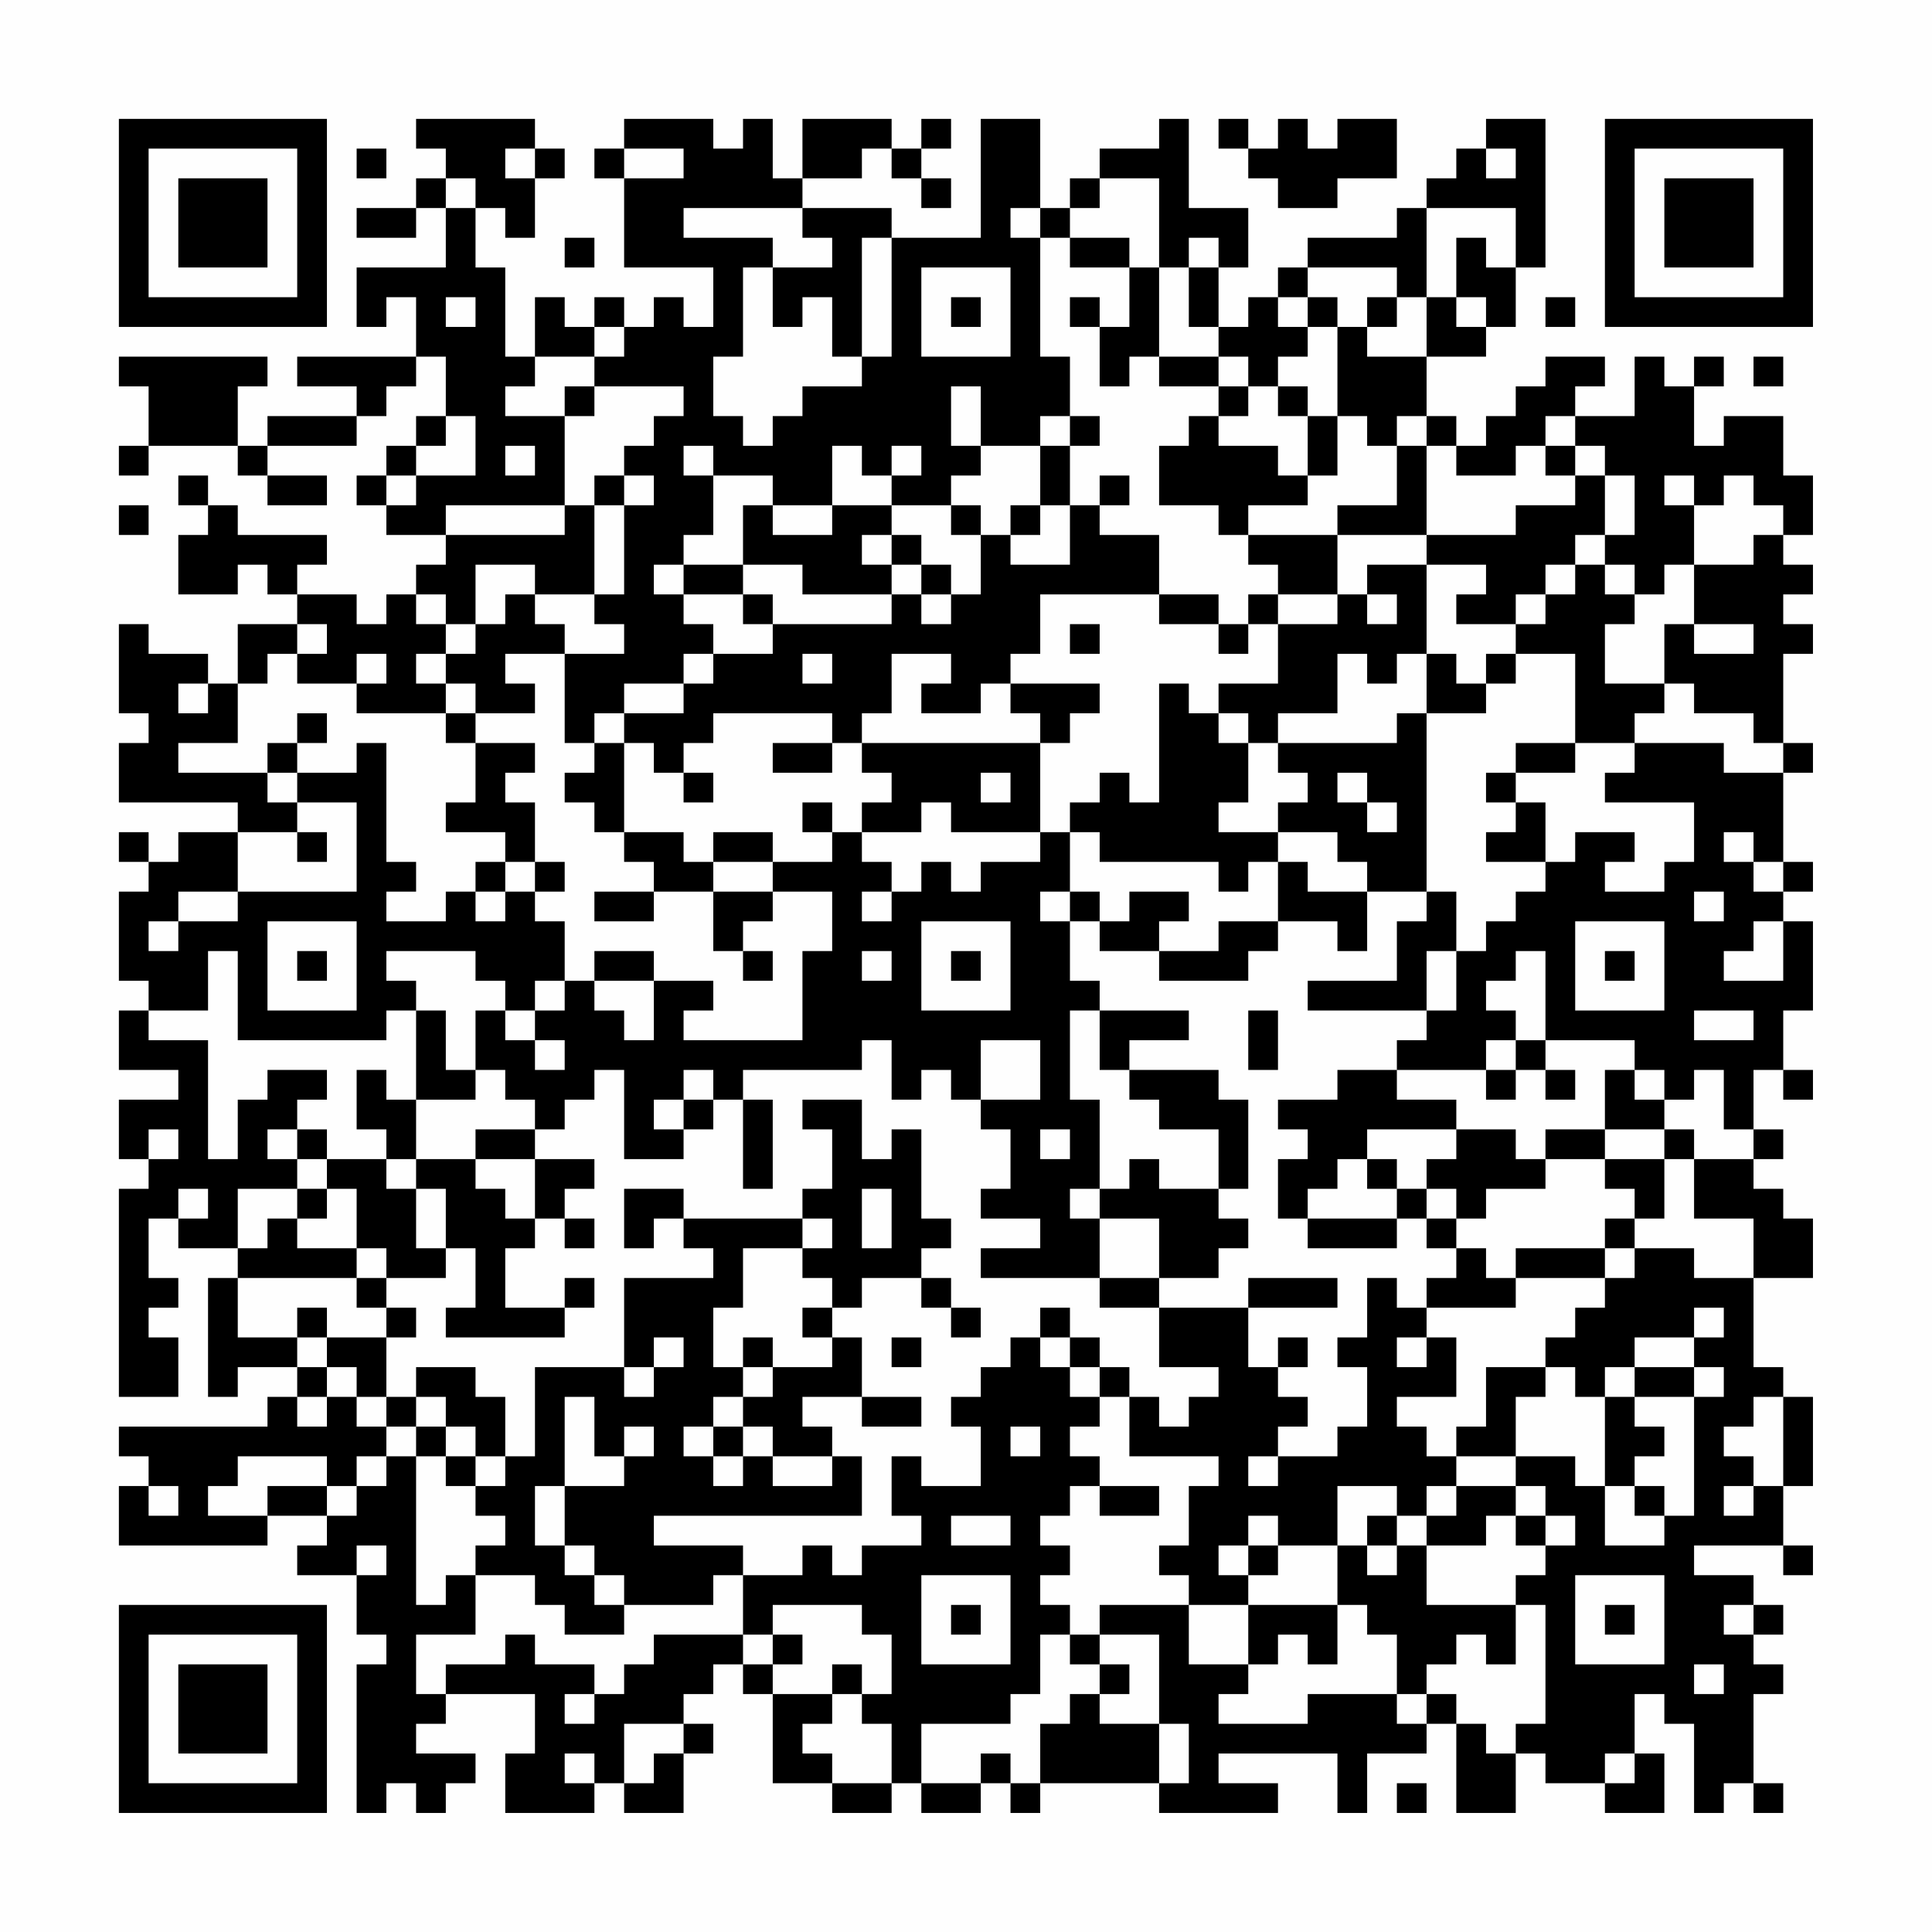 <?xml version="1.0" encoding="UTF-8"?>
<svg xmlns="http://www.w3.org/2000/svg" version="1.1" width="300" height="300" viewBox="0 0 300 300"><rect x="0" y="0" width="300" height="300" fill="#fefefe"/><g transform="scale(4.615)"><g transform="translate(4,4)"><path fill-rule="evenodd" d="M10 0L10 1L11 1L11 2L10 2L10 3L8 3L8 4L10 4L10 3L11 3L11 5L8 5L8 7L9 7L9 6L10 6L10 8L6 8L6 9L8 9L8 10L5 10L5 11L4 11L4 9L5 9L5 8L0 8L0 9L1 9L1 11L0 11L0 12L1 12L1 11L4 11L4 12L5 12L5 13L7 13L7 12L5 12L5 11L8 11L8 10L9 10L9 9L10 9L10 8L11 8L11 10L10 10L10 11L9 11L9 12L8 12L8 13L9 13L9 14L11 14L11 15L10 15L10 16L9 16L9 17L8 17L8 16L6 16L6 15L7 15L7 14L4 14L4 13L3 13L3 12L2 12L2 13L3 13L3 14L2 14L2 16L4 16L4 15L5 15L5 16L6 16L6 17L4 17L4 19L3 19L3 18L1 18L1 17L0 17L0 20L1 20L1 21L0 21L0 23L4 23L4 24L2 24L2 25L1 25L1 24L0 24L0 25L1 25L1 26L0 26L0 29L1 29L1 30L0 30L0 32L2 32L2 33L0 33L0 35L1 35L1 36L0 36L0 43L2 43L2 41L1 41L1 40L2 40L2 39L1 39L1 37L2 37L2 38L4 38L4 39L3 39L3 43L4 43L4 42L6 42L6 43L5 43L5 44L0 44L0 45L1 45L1 46L0 46L0 48L5 48L5 47L7 47L7 48L6 48L6 49L8 49L8 51L9 51L9 52L8 52L8 57L9 57L9 56L10 56L10 57L11 57L11 56L12 56L12 55L10 55L10 54L11 54L11 53L14 53L14 55L13 55L13 57L16 57L16 56L17 56L17 57L19 57L19 55L20 55L20 54L19 54L19 53L20 53L20 52L21 52L21 53L22 53L22 56L24 56L24 57L26 57L26 56L27 56L27 57L29 57L29 56L30 56L30 57L31 57L31 56L35 56L35 57L39 57L39 56L37 56L37 55L41 55L41 57L42 57L42 55L44 55L44 54L45 54L45 57L47 57L47 55L48 55L48 56L50 56L50 57L52 57L52 55L51 55L51 53L52 53L52 54L53 54L53 57L54 57L54 56L55 56L55 57L56 57L56 56L55 56L55 53L56 53L56 52L55 52L55 51L56 51L56 50L55 50L55 49L53 49L53 48L56 48L56 49L57 49L57 48L56 48L56 46L57 46L57 43L56 43L56 42L55 42L55 39L57 39L57 37L56 37L56 36L55 36L55 35L56 35L56 34L55 34L55 32L56 32L56 33L57 33L57 32L56 32L56 30L57 30L57 27L56 27L56 26L57 26L57 25L56 25L56 22L57 22L57 21L56 21L56 18L57 18L57 17L56 17L56 16L57 16L57 15L56 15L56 14L57 14L57 12L56 12L56 10L54 10L54 11L53 11L53 9L54 9L54 8L53 8L53 9L52 9L52 8L51 8L51 10L49 10L49 9L50 9L50 8L48 8L48 9L47 9L47 10L46 10L46 11L45 11L45 10L44 10L44 8L46 8L46 7L47 7L47 5L48 5L48 0L46 0L46 1L45 1L45 2L44 2L44 3L43 3L43 4L40 4L40 5L39 5L39 6L38 6L38 7L37 7L37 5L38 5L38 3L36 3L36 0L35 0L35 1L33 1L33 2L32 2L32 3L31 3L31 0L29 0L29 4L26 4L26 3L23 3L23 2L25 2L25 1L26 1L26 2L27 2L27 3L28 3L28 2L27 2L27 1L28 1L28 0L27 0L27 1L26 1L26 0L23 0L23 2L22 2L22 0L21 0L21 1L20 1L20 0L17 0L17 1L16 1L16 2L17 2L17 5L20 5L20 7L19 7L19 6L18 6L18 7L17 7L17 6L16 6L16 7L15 7L15 6L14 6L14 8L13 8L13 5L12 5L12 3L13 3L13 4L14 4L14 2L15 2L15 1L14 1L14 0ZM37 0L37 1L38 1L38 2L39 2L39 3L41 3L41 2L43 2L43 0L41 0L41 1L40 1L40 0L39 0L39 1L38 1L38 0ZM8 1L8 2L9 2L9 1ZM13 1L13 2L14 2L14 1ZM17 1L17 2L19 2L19 1ZM46 1L46 2L47 2L47 1ZM11 2L11 3L12 3L12 2ZM33 2L33 3L32 3L32 4L31 4L31 3L30 3L30 4L31 4L31 8L32 8L32 10L31 10L31 11L29 11L29 9L28 9L28 11L29 11L29 12L28 12L28 13L26 13L26 12L27 12L27 11L26 11L26 12L25 12L25 11L24 11L24 13L22 13L22 12L20 12L20 11L19 11L19 12L20 12L20 14L19 14L19 15L18 15L18 16L19 16L19 17L20 17L20 18L19 18L19 19L17 19L17 20L16 20L16 21L15 21L15 18L17 18L17 17L16 17L16 16L17 16L17 13L18 13L18 12L17 12L17 11L18 11L18 10L19 10L19 9L16 9L16 8L17 8L17 7L16 7L16 8L14 8L14 9L13 9L13 10L15 10L15 13L11 13L11 14L15 14L15 13L16 13L16 16L14 16L14 15L12 15L12 17L11 17L11 16L10 16L10 17L11 17L11 18L10 18L10 19L11 19L11 20L8 20L8 19L9 19L9 18L8 18L8 19L6 19L6 18L7 18L7 17L6 17L6 18L5 18L5 19L4 19L4 21L2 21L2 22L5 22L5 23L6 23L6 24L4 24L4 26L2 26L2 27L1 27L1 28L2 28L2 27L4 27L4 26L8 26L8 23L6 23L6 22L8 22L8 21L9 21L9 25L10 25L10 26L9 26L9 27L11 27L11 26L12 26L12 27L13 27L13 26L14 26L14 27L15 27L15 29L14 29L14 30L13 30L13 29L12 29L12 28L9 28L9 29L10 29L10 30L9 30L9 31L4 31L4 28L3 28L3 30L1 30L1 31L3 31L3 35L4 35L4 33L5 33L5 32L7 32L7 33L6 33L6 34L5 34L5 35L6 35L6 36L4 36L4 38L5 38L5 37L6 37L6 38L8 38L8 39L4 39L4 41L6 41L6 42L7 42L7 43L6 43L6 44L7 44L7 43L8 43L8 44L9 44L9 45L8 45L8 46L7 46L7 45L4 45L4 46L3 46L3 47L5 47L5 46L7 46L7 47L8 47L8 46L9 46L9 45L10 45L10 50L11 50L11 49L12 49L12 51L10 51L10 53L11 53L11 52L13 52L13 51L14 51L14 52L16 52L16 53L15 53L15 54L16 54L16 53L17 53L17 52L18 52L18 51L21 51L21 52L22 52L22 53L24 53L24 54L23 54L23 55L24 55L24 56L26 56L26 54L25 54L25 53L26 53L26 51L25 51L25 50L22 50L22 51L21 51L21 49L23 49L23 48L24 48L24 49L25 49L25 48L27 48L27 47L26 47L26 45L27 45L27 46L29 46L29 44L28 44L28 43L29 43L29 42L30 42L30 41L31 41L31 42L32 42L32 43L33 43L33 44L32 44L32 45L33 45L33 46L32 46L32 47L31 47L31 48L32 48L32 49L31 49L31 50L32 50L32 51L31 51L31 53L30 53L30 54L27 54L27 56L29 56L29 55L30 55L30 56L31 56L31 54L32 54L32 53L33 53L33 54L35 54L35 56L36 56L36 54L35 54L35 51L33 51L33 50L36 50L36 52L38 52L38 53L37 53L37 54L40 54L40 53L43 53L43 54L44 54L44 53L45 53L45 54L46 54L46 55L47 55L47 54L48 54L48 50L47 50L47 49L48 49L48 48L49 48L49 47L48 47L48 46L47 46L47 45L49 45L49 46L50 46L50 48L52 48L52 47L53 47L53 43L54 43L54 42L53 42L53 41L54 41L54 40L53 40L53 41L51 41L51 42L50 42L50 43L49 43L49 42L48 42L48 41L49 41L49 40L50 40L50 39L51 39L51 38L53 38L53 39L55 39L55 37L53 37L53 35L55 35L55 34L54 34L54 32L53 32L53 33L52 33L52 32L51 32L51 31L48 31L48 28L47 28L47 29L46 29L46 30L47 30L47 31L46 31L46 32L43 32L43 31L44 31L44 30L45 30L45 28L46 28L46 27L47 27L47 26L48 26L48 25L49 25L49 24L51 24L51 25L50 25L50 26L52 26L52 25L53 25L53 23L50 23L50 22L51 22L51 21L54 21L54 22L56 22L56 21L55 21L55 20L53 20L53 19L52 19L52 17L53 17L53 18L55 18L55 17L53 17L53 15L55 15L55 14L56 14L56 13L55 13L55 12L54 12L54 13L53 13L53 12L52 12L52 13L53 13L53 15L52 15L52 16L51 16L51 15L50 15L50 14L51 14L51 12L50 12L50 11L49 11L49 10L48 10L48 11L47 11L47 12L45 12L45 11L44 11L44 10L43 10L43 11L42 11L42 10L41 10L41 7L42 7L42 8L44 8L44 6L45 6L45 7L46 7L46 6L45 6L45 4L46 4L46 5L47 5L47 3L44 3L44 6L43 6L43 5L40 5L40 6L39 6L39 7L40 7L40 8L39 8L39 9L38 9L38 8L37 8L37 7L36 7L36 5L37 5L37 4L36 4L36 5L35 5L35 2ZM19 3L19 4L22 4L22 5L21 5L21 8L20 8L20 10L21 10L21 11L22 11L22 10L23 10L23 9L25 9L25 8L26 8L26 4L25 4L25 8L24 8L24 6L23 6L23 7L22 7L22 5L24 5L24 4L23 4L23 3ZM15 4L15 5L16 5L16 4ZM32 4L32 5L34 5L34 7L33 7L33 6L32 6L32 7L33 7L33 9L34 9L34 8L35 8L35 9L37 9L37 10L36 10L36 11L35 11L35 13L37 13L37 14L38 14L38 15L39 15L39 16L38 16L38 17L37 17L37 16L35 16L35 14L33 14L33 13L34 13L34 12L33 12L33 13L32 13L32 11L33 11L33 10L32 10L32 11L31 11L31 13L30 13L30 14L29 14L29 13L28 13L28 14L29 14L29 16L28 16L28 15L27 15L27 14L26 14L26 13L24 13L24 14L22 14L22 13L21 13L21 15L19 15L19 16L21 16L21 17L22 17L22 18L20 18L20 19L19 19L19 20L17 20L17 21L16 21L16 22L15 22L15 23L16 23L16 24L17 24L17 25L18 25L18 26L16 26L16 27L18 27L18 26L20 26L20 28L21 28L21 29L22 29L22 28L21 28L21 27L22 27L22 26L24 26L24 28L23 28L23 31L19 31L19 30L20 30L20 29L18 29L18 28L16 28L16 29L15 29L15 30L14 30L14 31L13 31L13 30L12 30L12 32L11 32L11 30L10 30L10 33L9 33L9 32L8 32L8 34L9 34L9 35L7 35L7 34L6 34L6 35L7 35L7 36L6 36L6 37L7 37L7 36L8 36L8 38L9 38L9 39L8 39L8 40L9 40L9 41L7 41L7 40L6 40L6 41L7 41L7 42L8 42L8 43L9 43L9 44L10 44L10 45L11 45L11 46L12 46L12 47L13 47L13 48L12 48L12 49L14 49L14 50L15 50L15 51L17 51L17 50L20 50L20 49L21 49L21 48L18 48L18 47L25 47L25 45L24 45L24 44L23 44L23 43L25 43L25 44L27 44L27 43L25 43L25 41L24 41L24 40L25 40L25 39L27 39L27 40L28 40L28 41L29 41L29 40L28 40L28 39L27 39L27 38L28 38L28 37L27 37L27 34L26 34L26 35L25 35L25 33L23 33L23 34L24 34L24 36L23 36L23 37L19 37L19 36L17 36L17 38L18 38L18 37L19 37L19 38L20 38L20 39L17 39L17 42L14 42L14 45L13 45L13 43L12 43L12 42L10 42L10 43L9 43L9 41L10 41L10 40L9 40L9 39L11 39L11 38L12 38L12 40L11 40L11 41L15 41L15 40L16 40L16 39L15 39L15 40L13 40L13 38L14 38L14 37L15 37L15 38L16 38L16 37L15 37L15 36L16 36L16 35L14 35L14 34L15 34L15 33L16 33L16 32L17 32L17 35L19 35L19 34L20 34L20 33L21 33L21 36L22 36L22 33L21 33L21 32L25 32L25 31L26 31L26 33L27 33L27 32L28 32L28 33L29 33L29 34L30 34L30 36L29 36L29 37L31 37L31 38L29 38L29 39L33 39L33 40L35 40L35 42L37 42L37 43L36 43L36 44L35 44L35 43L34 43L34 42L33 42L33 41L32 41L32 40L31 40L31 41L32 41L32 42L33 42L33 43L34 43L34 45L37 45L37 46L36 46L36 48L35 48L35 49L36 49L36 50L38 50L38 52L39 52L39 51L40 51L40 52L41 52L41 50L42 50L42 51L43 51L43 53L44 53L44 52L45 52L45 51L46 51L46 52L47 52L47 50L44 50L44 48L46 48L46 47L47 47L47 48L48 48L48 47L47 47L47 46L45 46L45 45L47 45L47 43L48 43L48 42L46 42L46 44L45 44L45 45L44 45L44 44L43 44L43 43L45 43L45 41L44 41L44 40L47 40L47 39L50 39L50 38L51 38L51 37L52 37L52 35L53 35L53 34L52 34L52 33L51 33L51 32L50 32L50 34L48 34L48 35L47 35L47 34L45 34L45 33L43 33L43 32L41 32L41 33L39 33L39 34L40 34L40 35L39 35L39 37L40 37L40 38L43 38L43 37L44 37L44 38L45 38L45 39L44 39L44 40L43 40L43 39L42 39L42 41L41 41L41 42L42 42L42 44L41 44L41 45L39 45L39 44L40 44L40 43L39 43L39 42L40 42L40 41L39 41L39 42L38 42L38 40L41 40L41 39L38 39L38 40L35 40L35 39L37 39L37 38L38 38L38 37L37 37L37 36L38 36L38 33L37 33L37 32L34 32L34 31L36 31L36 30L33 30L33 29L32 29L32 27L33 27L33 28L35 28L35 29L38 29L38 28L39 28L39 27L41 27L41 28L42 28L42 26L44 26L44 27L43 27L43 29L40 29L40 30L44 30L44 28L45 28L45 26L44 26L44 20L46 20L46 19L47 19L47 18L49 18L49 21L47 21L47 22L46 22L46 23L47 23L47 24L46 24L46 25L48 25L48 23L47 23L47 22L49 22L49 21L51 21L51 20L52 20L52 19L50 19L50 17L51 17L51 16L50 16L50 15L49 15L49 14L50 14L50 12L49 12L49 11L48 11L48 12L49 12L49 13L47 13L47 14L44 14L44 11L43 11L43 13L41 13L41 14L38 14L38 13L40 13L40 12L41 12L41 10L40 10L40 9L39 9L39 10L40 10L40 12L39 12L39 11L37 11L37 10L38 10L38 9L37 9L37 8L35 8L35 5L34 5L34 4ZM27 5L27 8L30 8L30 5ZM11 6L11 7L12 7L12 6ZM28 6L28 7L29 7L29 6ZM40 6L40 7L41 7L41 6ZM42 6L42 7L43 7L43 6ZM48 6L48 7L49 7L49 6ZM55 8L55 9L56 9L56 8ZM15 9L15 10L16 10L16 9ZM11 10L11 11L10 11L10 12L9 12L9 13L10 13L10 12L12 12L12 10ZM13 11L13 12L14 12L14 11ZM16 12L16 13L17 13L17 12ZM0 13L0 14L1 14L1 13ZM31 13L31 14L30 14L30 15L32 15L32 13ZM25 14L25 15L26 15L26 16L23 16L23 15L21 15L21 16L22 16L22 17L26 17L26 16L27 16L27 17L28 17L28 16L27 16L27 15L26 15L26 14ZM41 14L41 16L39 16L39 17L38 17L38 18L37 18L37 17L35 17L35 16L31 16L31 18L30 18L30 19L29 19L29 20L27 20L27 19L28 19L28 18L26 18L26 20L25 20L25 21L24 21L24 20L20 20L20 21L19 21L19 22L18 22L18 21L17 21L17 24L19 24L19 25L20 25L20 26L22 26L22 25L24 25L24 24L25 24L25 25L26 25L26 26L25 26L25 27L26 27L26 26L27 26L27 25L28 25L28 26L29 26L29 25L31 25L31 24L32 24L32 26L31 26L31 27L32 27L32 26L33 26L33 27L34 27L34 26L36 26L36 27L35 27L35 28L37 28L37 27L39 27L39 25L40 25L40 26L42 26L42 25L41 25L41 24L39 24L39 23L40 23L40 22L39 22L39 21L43 21L43 20L44 20L44 18L45 18L45 19L46 19L46 18L47 18L47 17L48 17L48 16L49 16L49 15L48 15L48 16L47 16L47 17L45 17L45 16L46 16L46 15L44 15L44 14ZM42 15L42 16L41 16L41 17L39 17L39 19L37 19L37 20L36 20L36 19L35 19L35 23L34 23L34 22L33 22L33 23L32 23L32 24L33 24L33 25L37 25L37 26L38 26L38 25L39 25L39 24L37 24L37 23L38 23L38 21L39 21L39 20L41 20L41 18L42 18L42 19L43 19L43 18L44 18L44 15ZM13 16L13 17L12 17L12 18L11 18L11 19L12 19L12 20L11 20L11 21L12 21L12 23L11 23L11 24L13 24L13 25L12 25L12 26L13 26L13 25L14 25L14 26L15 26L15 25L14 25L14 23L13 23L13 22L14 22L14 21L12 21L12 20L14 20L14 19L13 19L13 18L15 18L15 17L14 17L14 16ZM42 16L42 17L43 17L43 16ZM32 17L32 18L33 18L33 17ZM23 18L23 19L24 19L24 18ZM2 19L2 20L3 20L3 19ZM30 19L30 20L31 20L31 21L25 21L25 22L26 22L26 23L25 23L25 24L27 24L27 23L28 23L28 24L31 24L31 21L32 21L32 20L33 20L33 19ZM6 20L6 21L5 21L5 22L6 22L6 21L7 21L7 20ZM37 20L37 21L38 21L38 20ZM22 21L22 22L24 22L24 21ZM19 22L19 23L20 23L20 22ZM29 22L29 23L30 23L30 22ZM41 22L41 23L42 23L42 24L43 24L43 23L42 23L42 22ZM23 23L23 24L24 24L24 23ZM6 24L6 25L7 25L7 24ZM20 24L20 25L22 25L22 24ZM54 24L54 25L55 25L55 26L56 26L56 25L55 25L55 24ZM53 26L53 27L54 27L54 26ZM5 27L5 30L8 30L8 27ZM27 27L27 30L30 30L30 27ZM49 27L49 30L52 30L52 27ZM55 27L55 28L54 28L54 29L56 29L56 27ZM6 28L6 29L7 29L7 28ZM25 28L25 29L26 29L26 28ZM28 28L28 29L29 29L29 28ZM50 28L50 29L51 29L51 28ZM16 29L16 30L17 30L17 31L18 31L18 29ZM32 30L32 33L33 33L33 36L32 36L32 37L33 37L33 39L35 39L35 37L33 37L33 36L34 36L34 35L35 35L35 36L37 36L37 34L35 34L35 33L34 33L34 32L33 32L33 30ZM38 30L38 32L39 32L39 30ZM53 30L53 31L55 31L55 30ZM14 31L14 32L15 32L15 31ZM29 31L29 33L31 33L31 31ZM47 31L47 32L46 32L46 33L47 33L47 32L48 32L48 33L49 33L49 32L48 32L48 31ZM12 32L12 33L10 33L10 35L9 35L9 36L10 36L10 38L11 38L11 36L10 36L10 35L12 35L12 36L13 36L13 37L14 37L14 35L12 35L12 34L14 34L14 33L13 33L13 32ZM19 32L19 33L18 33L18 34L19 34L19 33L20 33L20 32ZM1 34L1 35L2 35L2 34ZM31 34L31 35L32 35L32 34ZM42 34L42 35L41 35L41 36L40 36L40 37L43 37L43 36L44 36L44 37L45 37L45 38L46 38L46 39L47 39L47 38L50 38L50 37L51 37L51 36L50 36L50 35L52 35L52 34L50 34L50 35L48 35L48 36L46 36L46 37L45 37L45 36L44 36L44 35L45 35L45 34ZM42 35L42 36L43 36L43 35ZM2 36L2 37L3 37L3 36ZM25 36L25 38L26 38L26 36ZM23 37L23 38L21 38L21 40L20 40L20 42L21 42L21 43L20 43L20 44L19 44L19 45L20 45L20 46L21 46L21 45L22 45L22 46L24 46L24 45L22 45L22 44L21 44L21 43L22 43L22 42L24 42L24 41L23 41L23 40L24 40L24 39L23 39L23 38L24 38L24 37ZM18 41L18 42L17 42L17 43L18 43L18 42L19 42L19 41ZM21 41L21 42L22 42L22 41ZM26 41L26 42L27 42L27 41ZM43 41L43 42L44 42L44 41ZM51 42L51 43L50 43L50 46L51 46L51 47L52 47L52 46L51 46L51 45L52 45L52 44L51 44L51 43L53 43L53 42ZM10 43L10 44L11 44L11 45L12 45L12 46L13 46L13 45L12 45L12 44L11 44L11 43ZM15 43L15 46L14 46L14 48L15 48L15 49L16 49L16 50L17 50L17 49L16 49L16 48L15 48L15 46L17 46L17 45L18 45L18 44L17 44L17 45L16 45L16 43ZM55 43L55 44L54 44L54 45L55 45L55 46L54 46L54 47L55 47L55 46L56 46L56 43ZM20 44L20 45L21 45L21 44ZM30 44L30 45L31 45L31 44ZM38 45L38 46L39 46L39 45ZM1 46L1 47L2 47L2 46ZM33 46L33 47L35 47L35 46ZM41 46L41 48L39 48L39 47L38 47L38 48L37 48L37 49L38 49L38 50L41 50L41 48L42 48L42 49L43 49L43 48L44 48L44 47L45 47L45 46L44 46L44 47L43 47L43 46ZM28 47L28 48L30 48L30 47ZM42 47L42 48L43 48L43 47ZM8 48L8 49L9 49L9 48ZM38 48L38 49L39 49L39 48ZM27 49L27 52L30 52L30 49ZM49 49L49 52L52 52L52 49ZM28 50L28 51L29 51L29 50ZM50 50L50 51L51 51L51 50ZM54 50L54 51L55 51L55 50ZM22 51L22 52L23 52L23 51ZM32 51L32 52L33 52L33 53L34 53L34 52L33 52L33 51ZM24 52L24 53L25 53L25 52ZM53 52L53 53L54 53L54 52ZM17 54L17 56L18 56L18 55L19 55L19 54ZM15 55L15 56L16 56L16 55ZM50 55L50 56L51 56L51 55ZM43 56L43 57L44 57L44 56ZM0 0L0 7L7 7L7 0ZM1 1L1 6L6 6L6 1ZM2 2L2 5L5 5L5 2ZM50 0L50 7L57 7L57 0ZM51 1L51 6L56 6L56 1ZM52 2L52 5L55 5L55 2ZM0 50L0 57L7 57L7 50ZM1 51L1 56L6 56L6 51ZM2 52L2 55L5 55L5 52Z" fill="#000000"/></g></g></svg>
